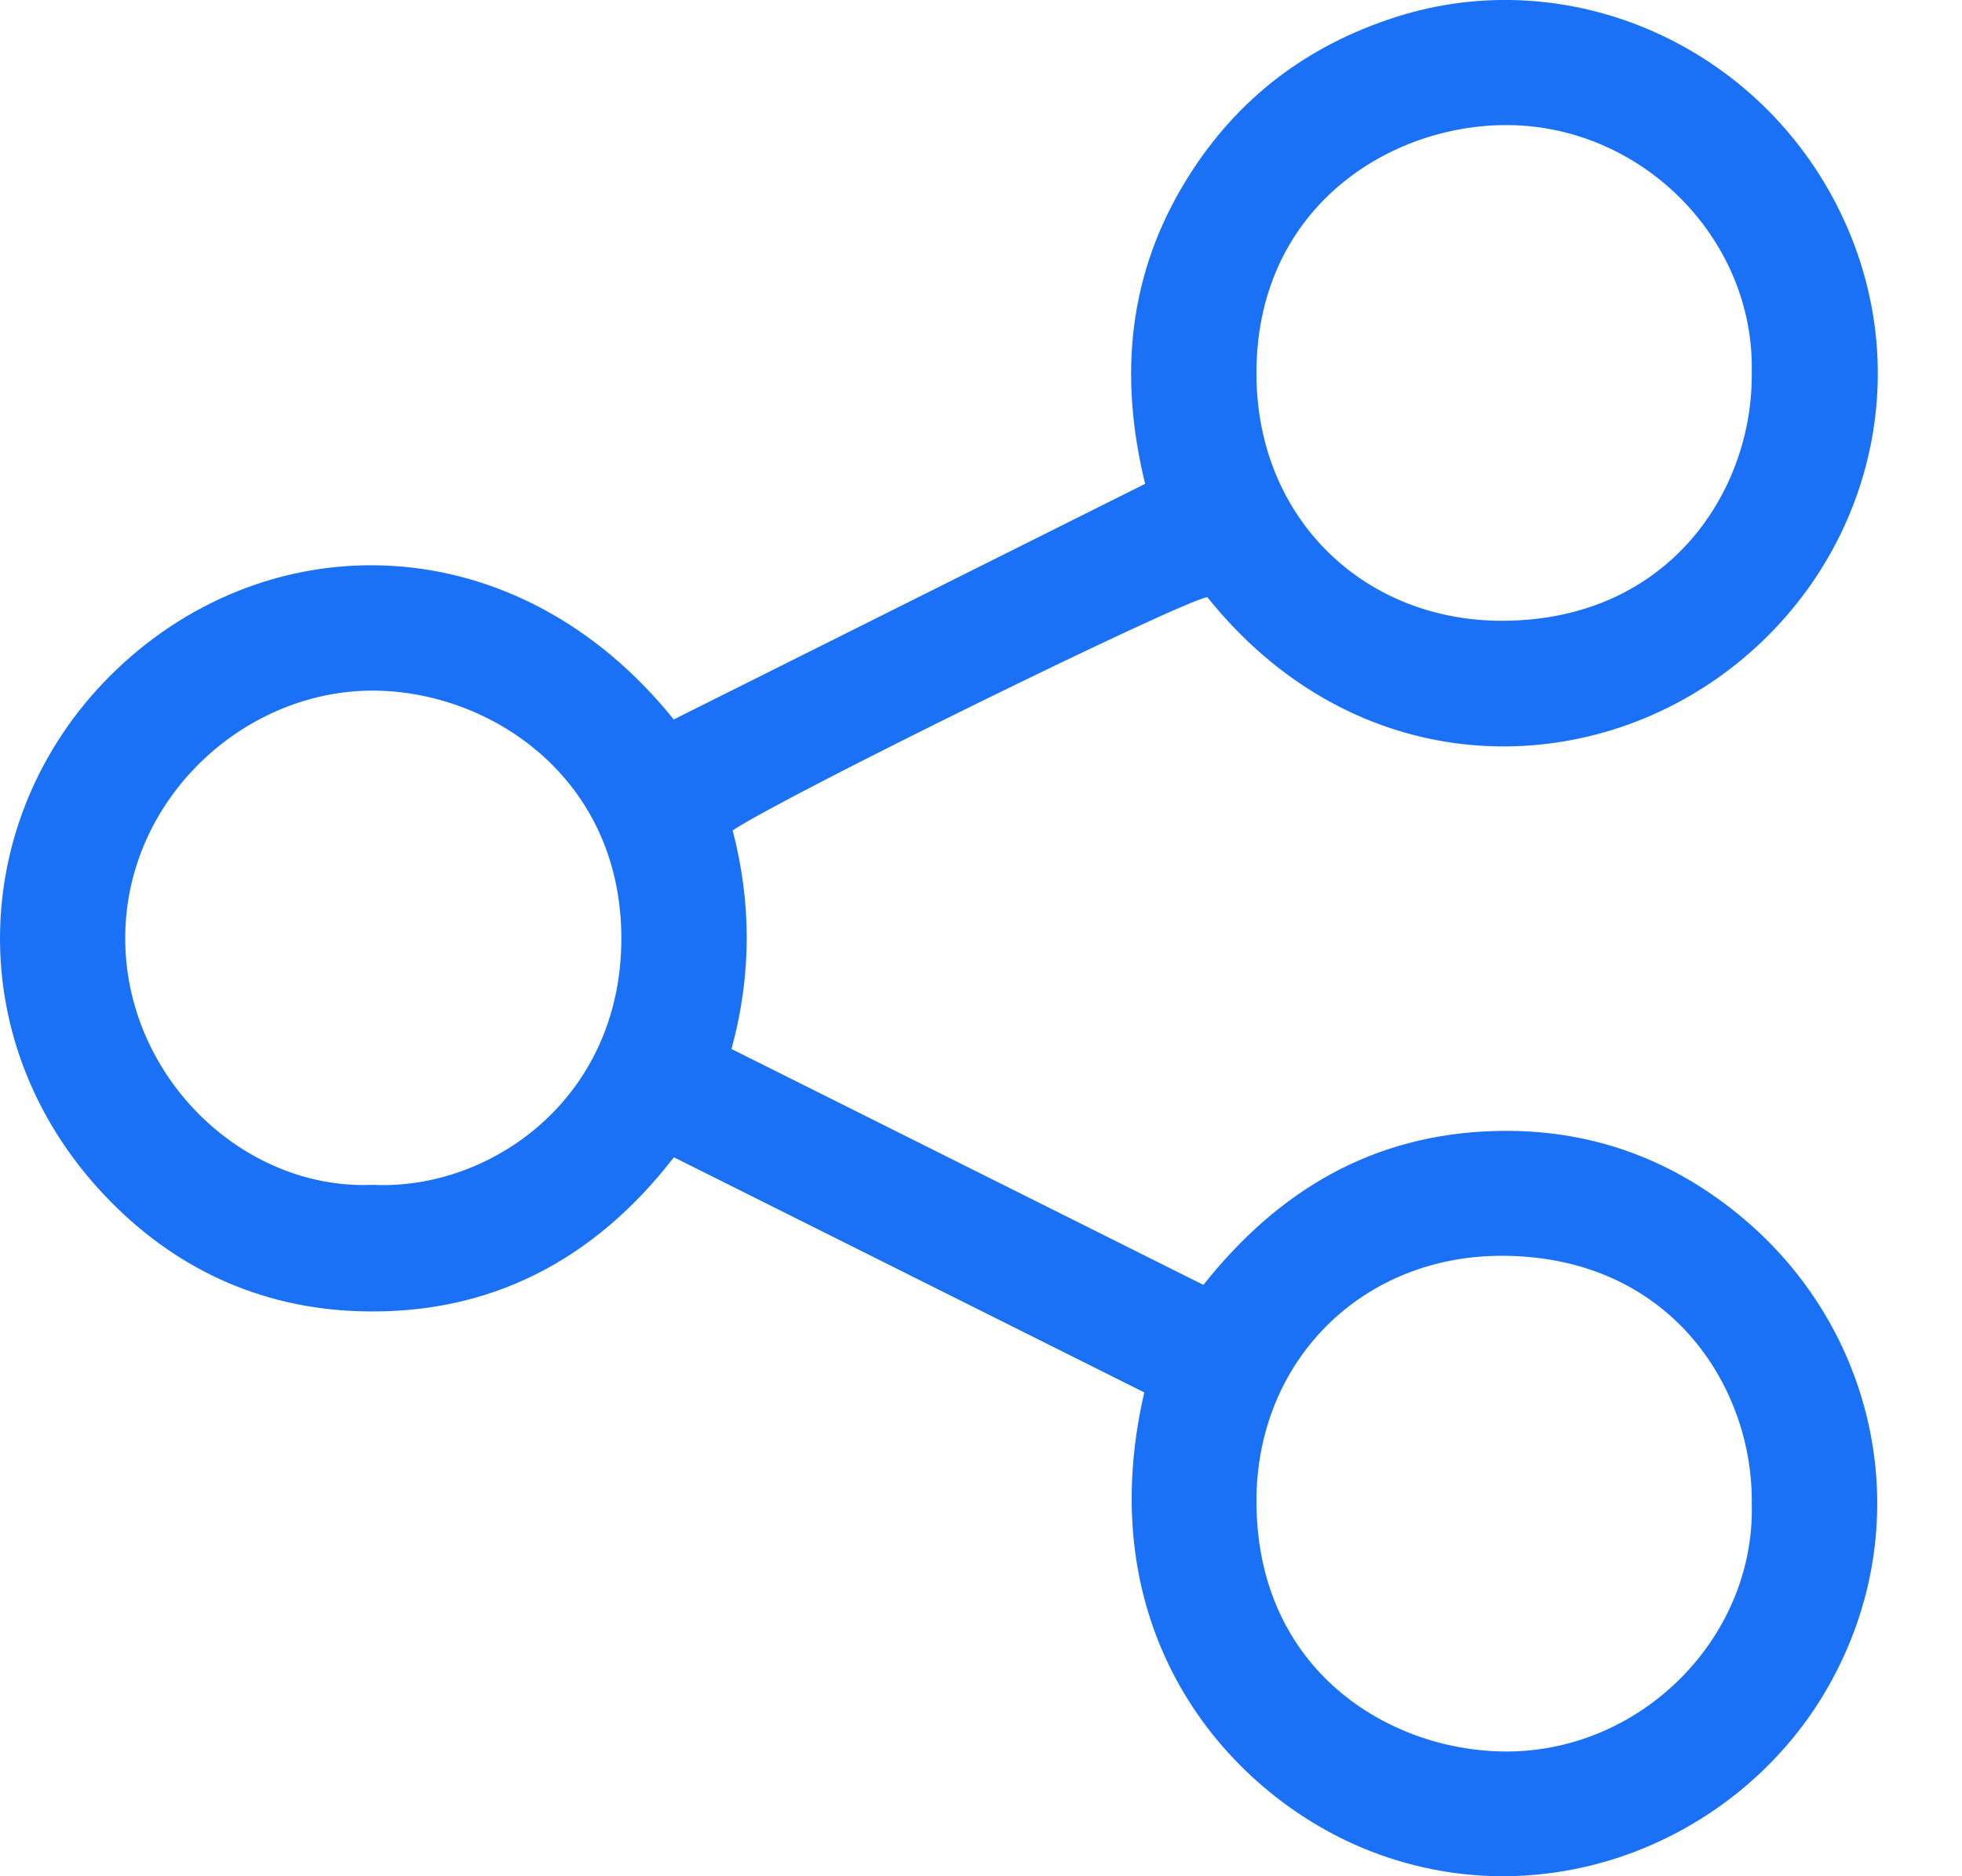 <svg width="23" height="22" viewBox="0 0 23 22" fill="none" xmlns="http://www.w3.org/2000/svg">
<path d="M13.414 16.327C11.569 15.405 9.746 14.493 7.9 13.57C6.967 14.777 5.74 15.424 4.21 15.375C3.04 15.338 2.03 14.867 1.224 14.014C-0.512 12.175 -0.344 9.484 1.365 7.852C3.179 6.119 6.059 6.15 7.898 8.436C9.731 7.519 11.573 6.599 13.424 5.673C13.11 4.389 13.23 3.19 13.926 2.079C14.505 1.153 15.322 0.533 16.365 0.199C18.405 -0.452 20.628 0.538 21.575 2.492C22.55 4.503 21.835 6.812 20.05 8.009C18.31 9.176 15.802 9.061 14.153 7.002C13.842 7.049 9.199 9.329 8.589 9.737C8.806 10.572 8.816 11.419 8.575 12.3C10.415 13.22 12.248 14.136 14.107 15.066C14.99 13.953 16.097 13.303 17.518 13.262C18.632 13.229 19.615 13.588 20.455 14.303C22.032 15.645 22.493 17.905 21.436 19.77C20.426 21.555 18.176 22.516 16.086 21.714C14.43 21.079 12.753 19.189 13.414 16.326V16.327ZM20.535 4.367C20.572 2.796 19.229 1.444 17.616 1.467C16.235 1.486 14.715 2.476 14.729 4.402C14.74 6.085 15.996 7.29 17.63 7.279C19.589 7.265 20.555 5.726 20.535 4.366V4.367ZM20.535 17.65C20.563 16.313 19.623 14.748 17.642 14.725C15.975 14.706 14.714 15.957 14.729 17.633C14.747 19.587 16.273 20.513 17.605 20.537C19.222 20.567 20.567 19.215 20.536 17.65H20.535ZM4.371 13.893C5.75 13.96 7.287 12.879 7.284 10.998C7.281 9.115 5.74 8.096 4.364 8.098C2.851 8.1 1.477 9.373 1.468 10.985C1.459 12.62 2.847 13.959 4.371 13.893Z" fill="#1A71F5"/>
</svg>
